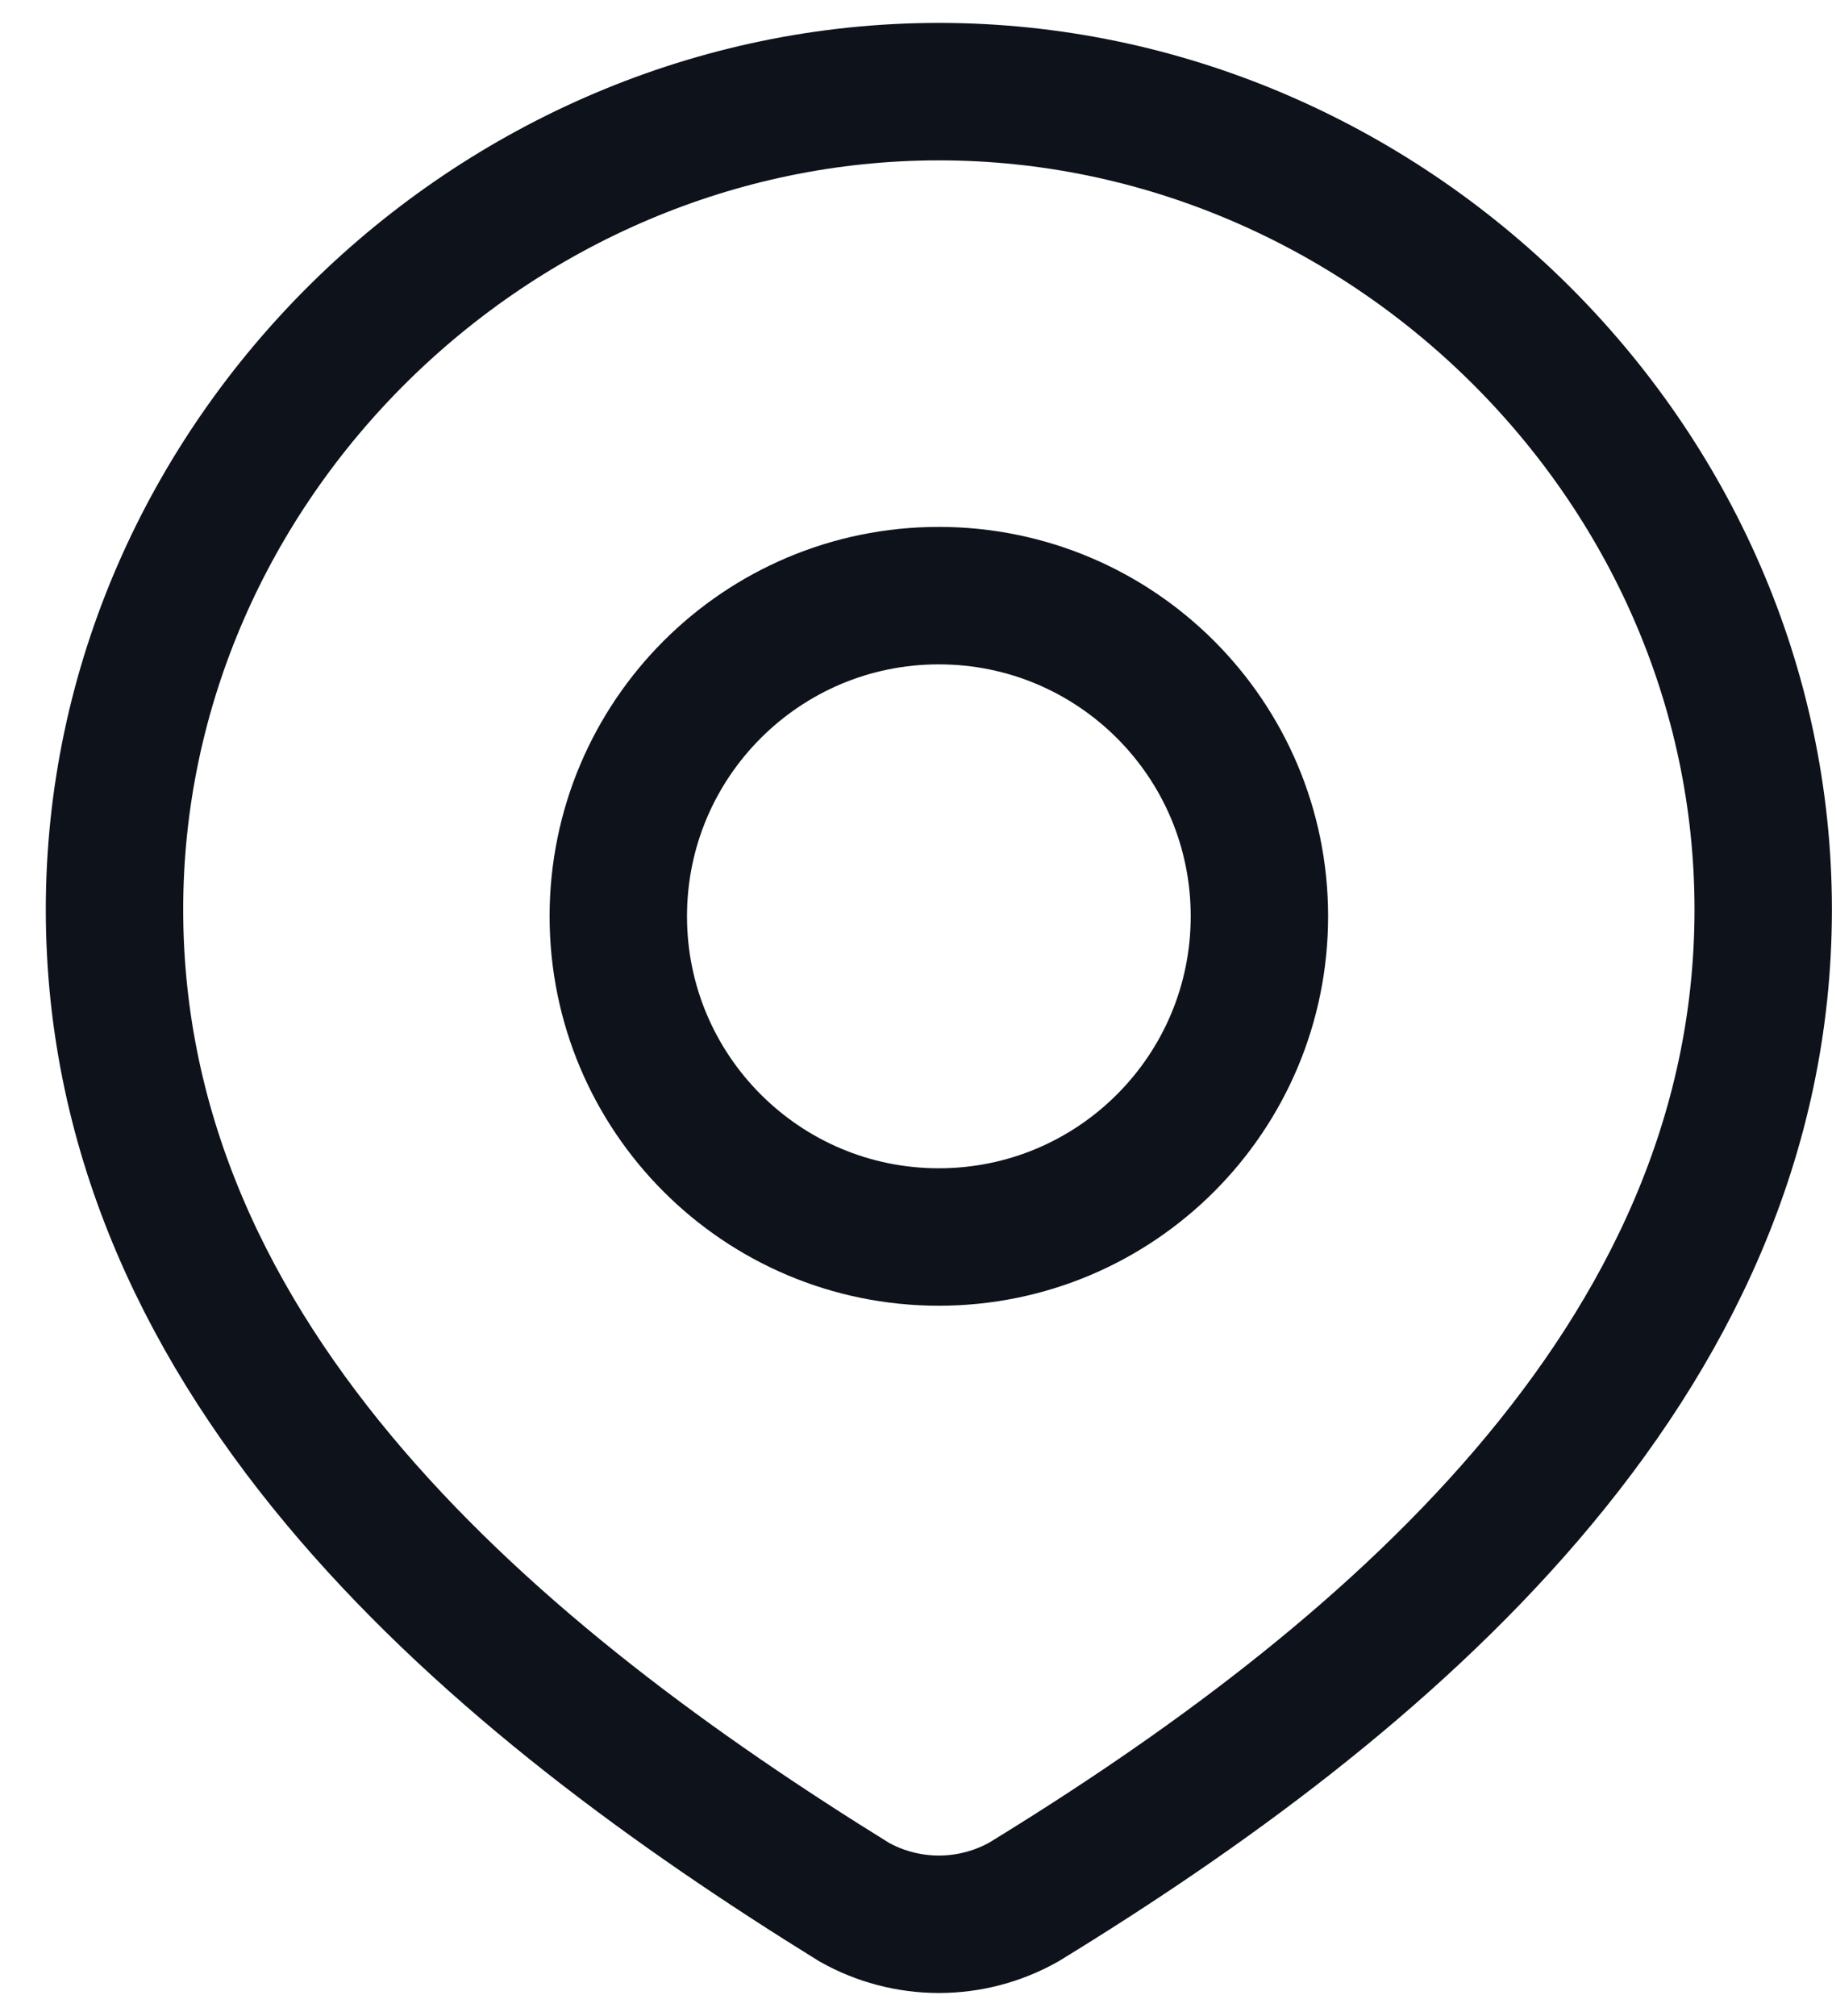 <svg width="20" height="22" viewBox="0 0 20 22" fill="none" xmlns="http://www.w3.org/2000/svg">
<path d="M10.25 1C15.12 1 19.249 5.033 19.249 9.925C19.249 14.896 15.053 18.384 11.177 20.756C10.894 20.915 10.575 20.999 10.25 20.999C9.925 20.999 9.605 20.915 9.323 20.756C5.454 18.361 1.25 14.913 1.25 9.925C1.25 5.033 5.379 1 10.25 1Z" stroke="#0E121B" stroke-width="1.5"/>
<path d="M13.749 9.999C13.749 11.932 12.182 13.499 10.249 13.499C8.317 13.499 6.75 11.932 6.75 9.999C6.75 8.066 8.317 6.5 10.249 6.5C12.182 6.5 13.749 8.066 13.749 9.999Z" stroke="#0E121B" stroke-width="1.5"/>
</svg>
